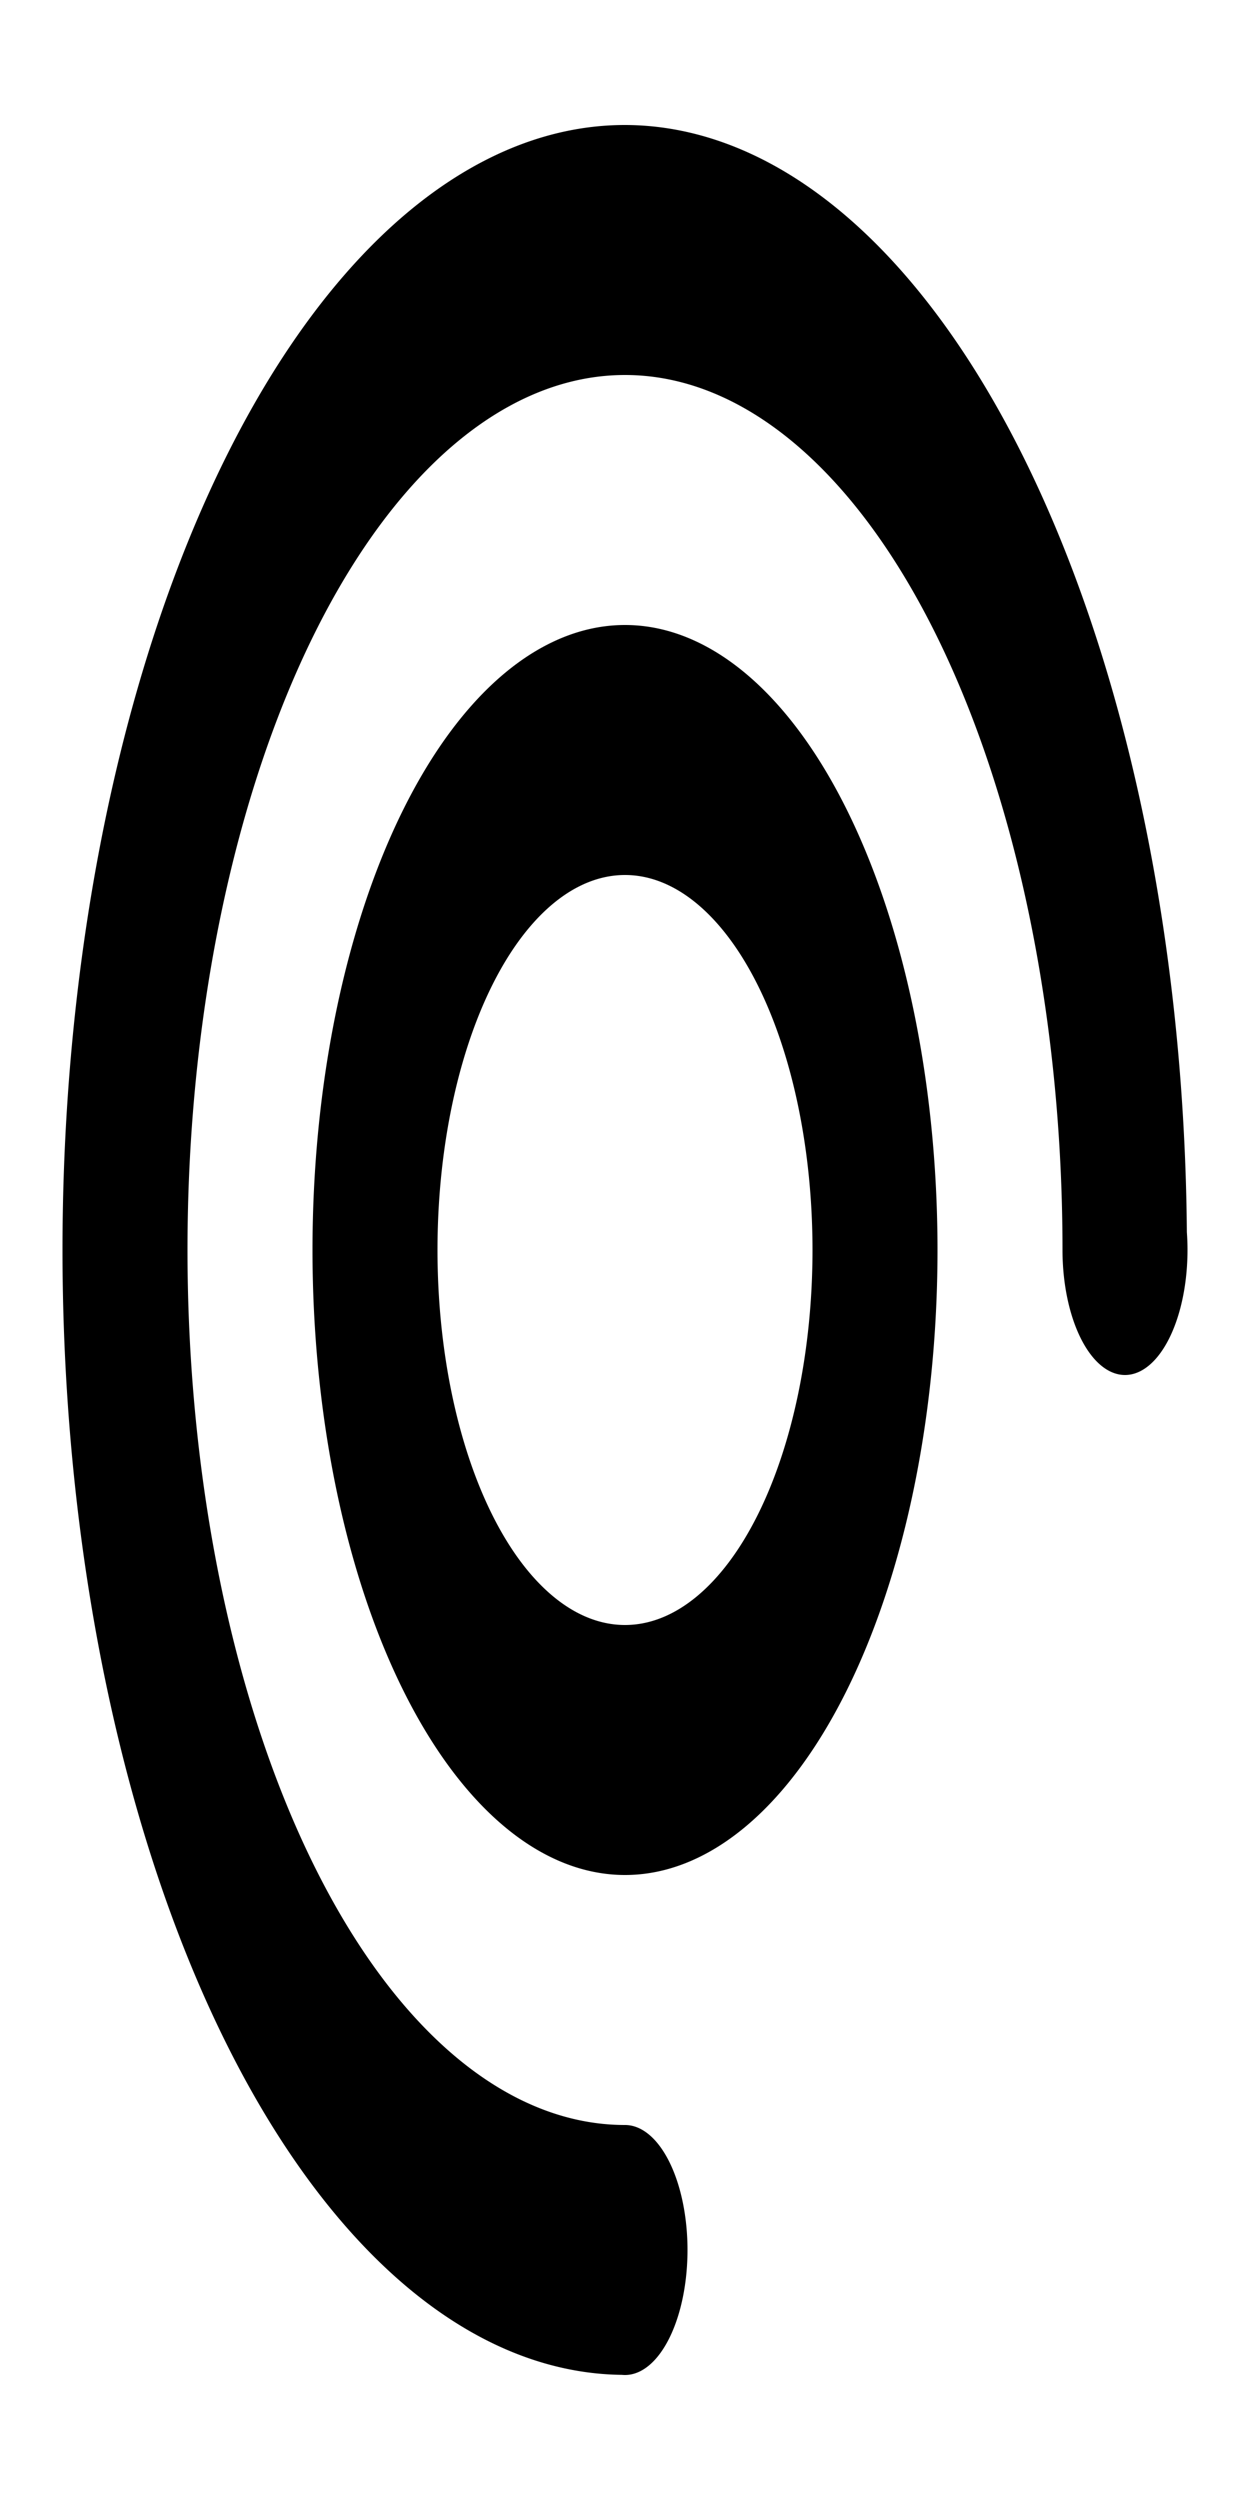 <svg width="500" height="1000" xmlns="http://www.w3.org/2000/svg">
    <path transform="scale(1 2)translate(0,-175)" d="M 250 200 A 225 225 0 0 0 25 425 A 225 225 0 0 0 248.756 649.969 L 248.773 649.971 A 25 25 0 0 0 250 650 A 25 25 0 0 0 275 625 A 25 25 0 0 0 250 600 A 175 175 0 0 1 75 425 A 175 175 0 0 1 250 250 A 175 175 0 0 1 425 425 A 25 25 0 0 0 450 450 A 25 25 0 0 0 475 425 A 25 25 0 0 0 474.744 421.438 A 225 225 0 0 0 250 200 z "/>
    <path transform="scale(1 2)translate(0,-175)" d="M 250 300 A 125 125 0 0 0 125 425 A 125 125 0 0 0 250 550 A 125 125 0 0 0 375 425 A 125 125 0 0 0 250 300 z M 250 350 A 75 75 0 0 1 325 425 A 75 75 0 0 1 250 500 A 75 75 0 0 1 175 425 A 75 75 0 0 1 250 350 z "/>
</svg>